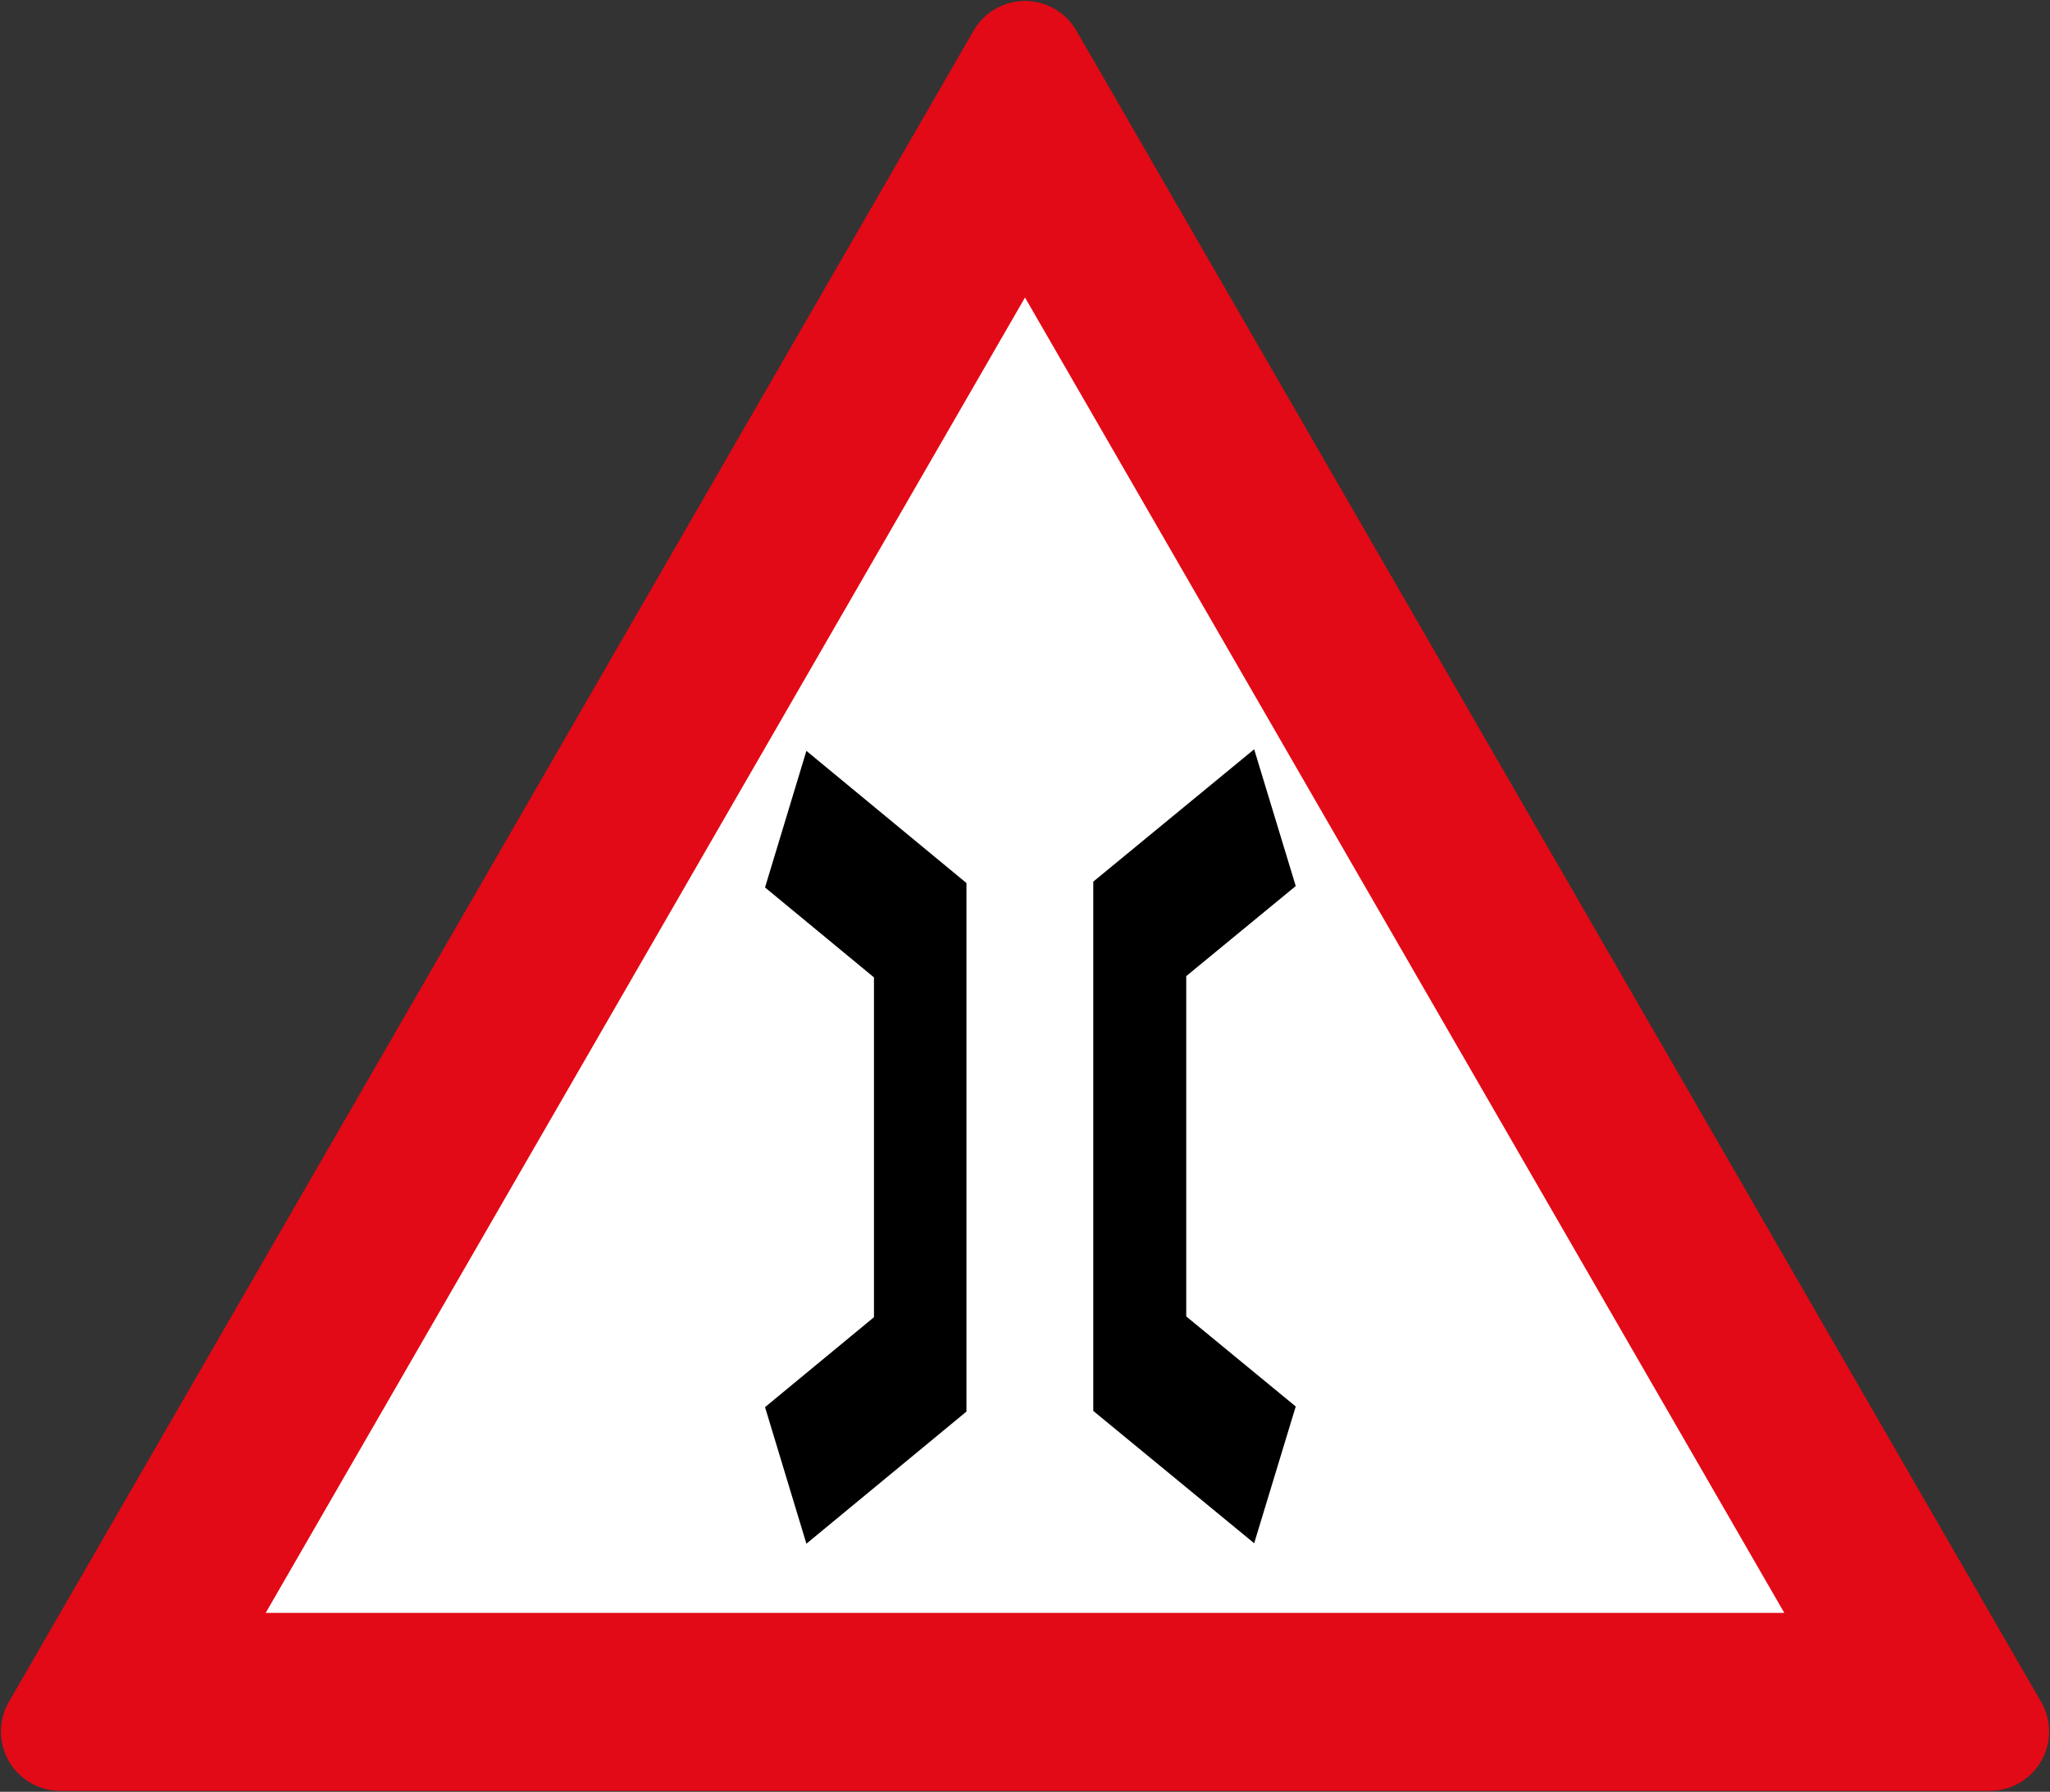 <?xml version="1.0" encoding="utf-8"?>
<svg viewBox="0 0 228.653 199.82" width="228.653px" height="199.82px" xmlns="http://www.w3.org/2000/svg">
  <rect x="0" y="0" width="228.653" height="199.82" fill="#333333" stroke="none"/>
  <g id="layer1" transform="matrix(1, 0, 0, 1, 0, -97.18)">
    <path id="path4488" d="M 6.72,290.28 114.326,103.9 221.933,290.28 Z" style="fill:#e20a16;fill-opacity:1;stroke:#e20a16;stroke-width:13.229;stroke-linejoin:round;stroke-miterlimit:4;stroke-dasharray:none;stroke-opacity:1"/>
    <path style="fill:#ffffff;fill-opacity:1;stroke:none;stroke-width:13.229;stroke-linejoin:round;stroke-miterlimit:4;stroke-dasharray:none;stroke-opacity:1" d="M 114.327,130.358 29.634,277.05 199.019,277.05 Z" id="rect5050"/>
    <path id="path7344" d="M 85.33 254.103 L 89.944 269.334 L 107.796 254.598 L 107.796 195.654 L 89.944 180.917 L 85.33 196.148 L 97.481 206.178 L 97.481 244.073 L 85.33 254.103 Z" style="fill: rgb(0, 0, 0); fill-opacity: 1; stroke: none; stroke-width: 2.208; stroke-linejoin: round; stroke-miterlimit: 4; stroke-dasharray: none; stroke-opacity: 1;"/>
    <path style="fill: rgb(0, 0, 0); fill-opacity: 1; stroke: none; stroke-width: 2.208; stroke-linejoin: round; stroke-miterlimit: 4; stroke-dasharray: none; stroke-opacity: 1;" d="M 144.524 254.03 L 139.887 269.282 L 121.942 254.525 L 121.942 195.498 L 139.887 180.74 L 144.524 195.992 L 132.31 206.037 L 132.31 243.985 L 144.524 254.03 Z" id="path7366"/>
  </g>
</svg>